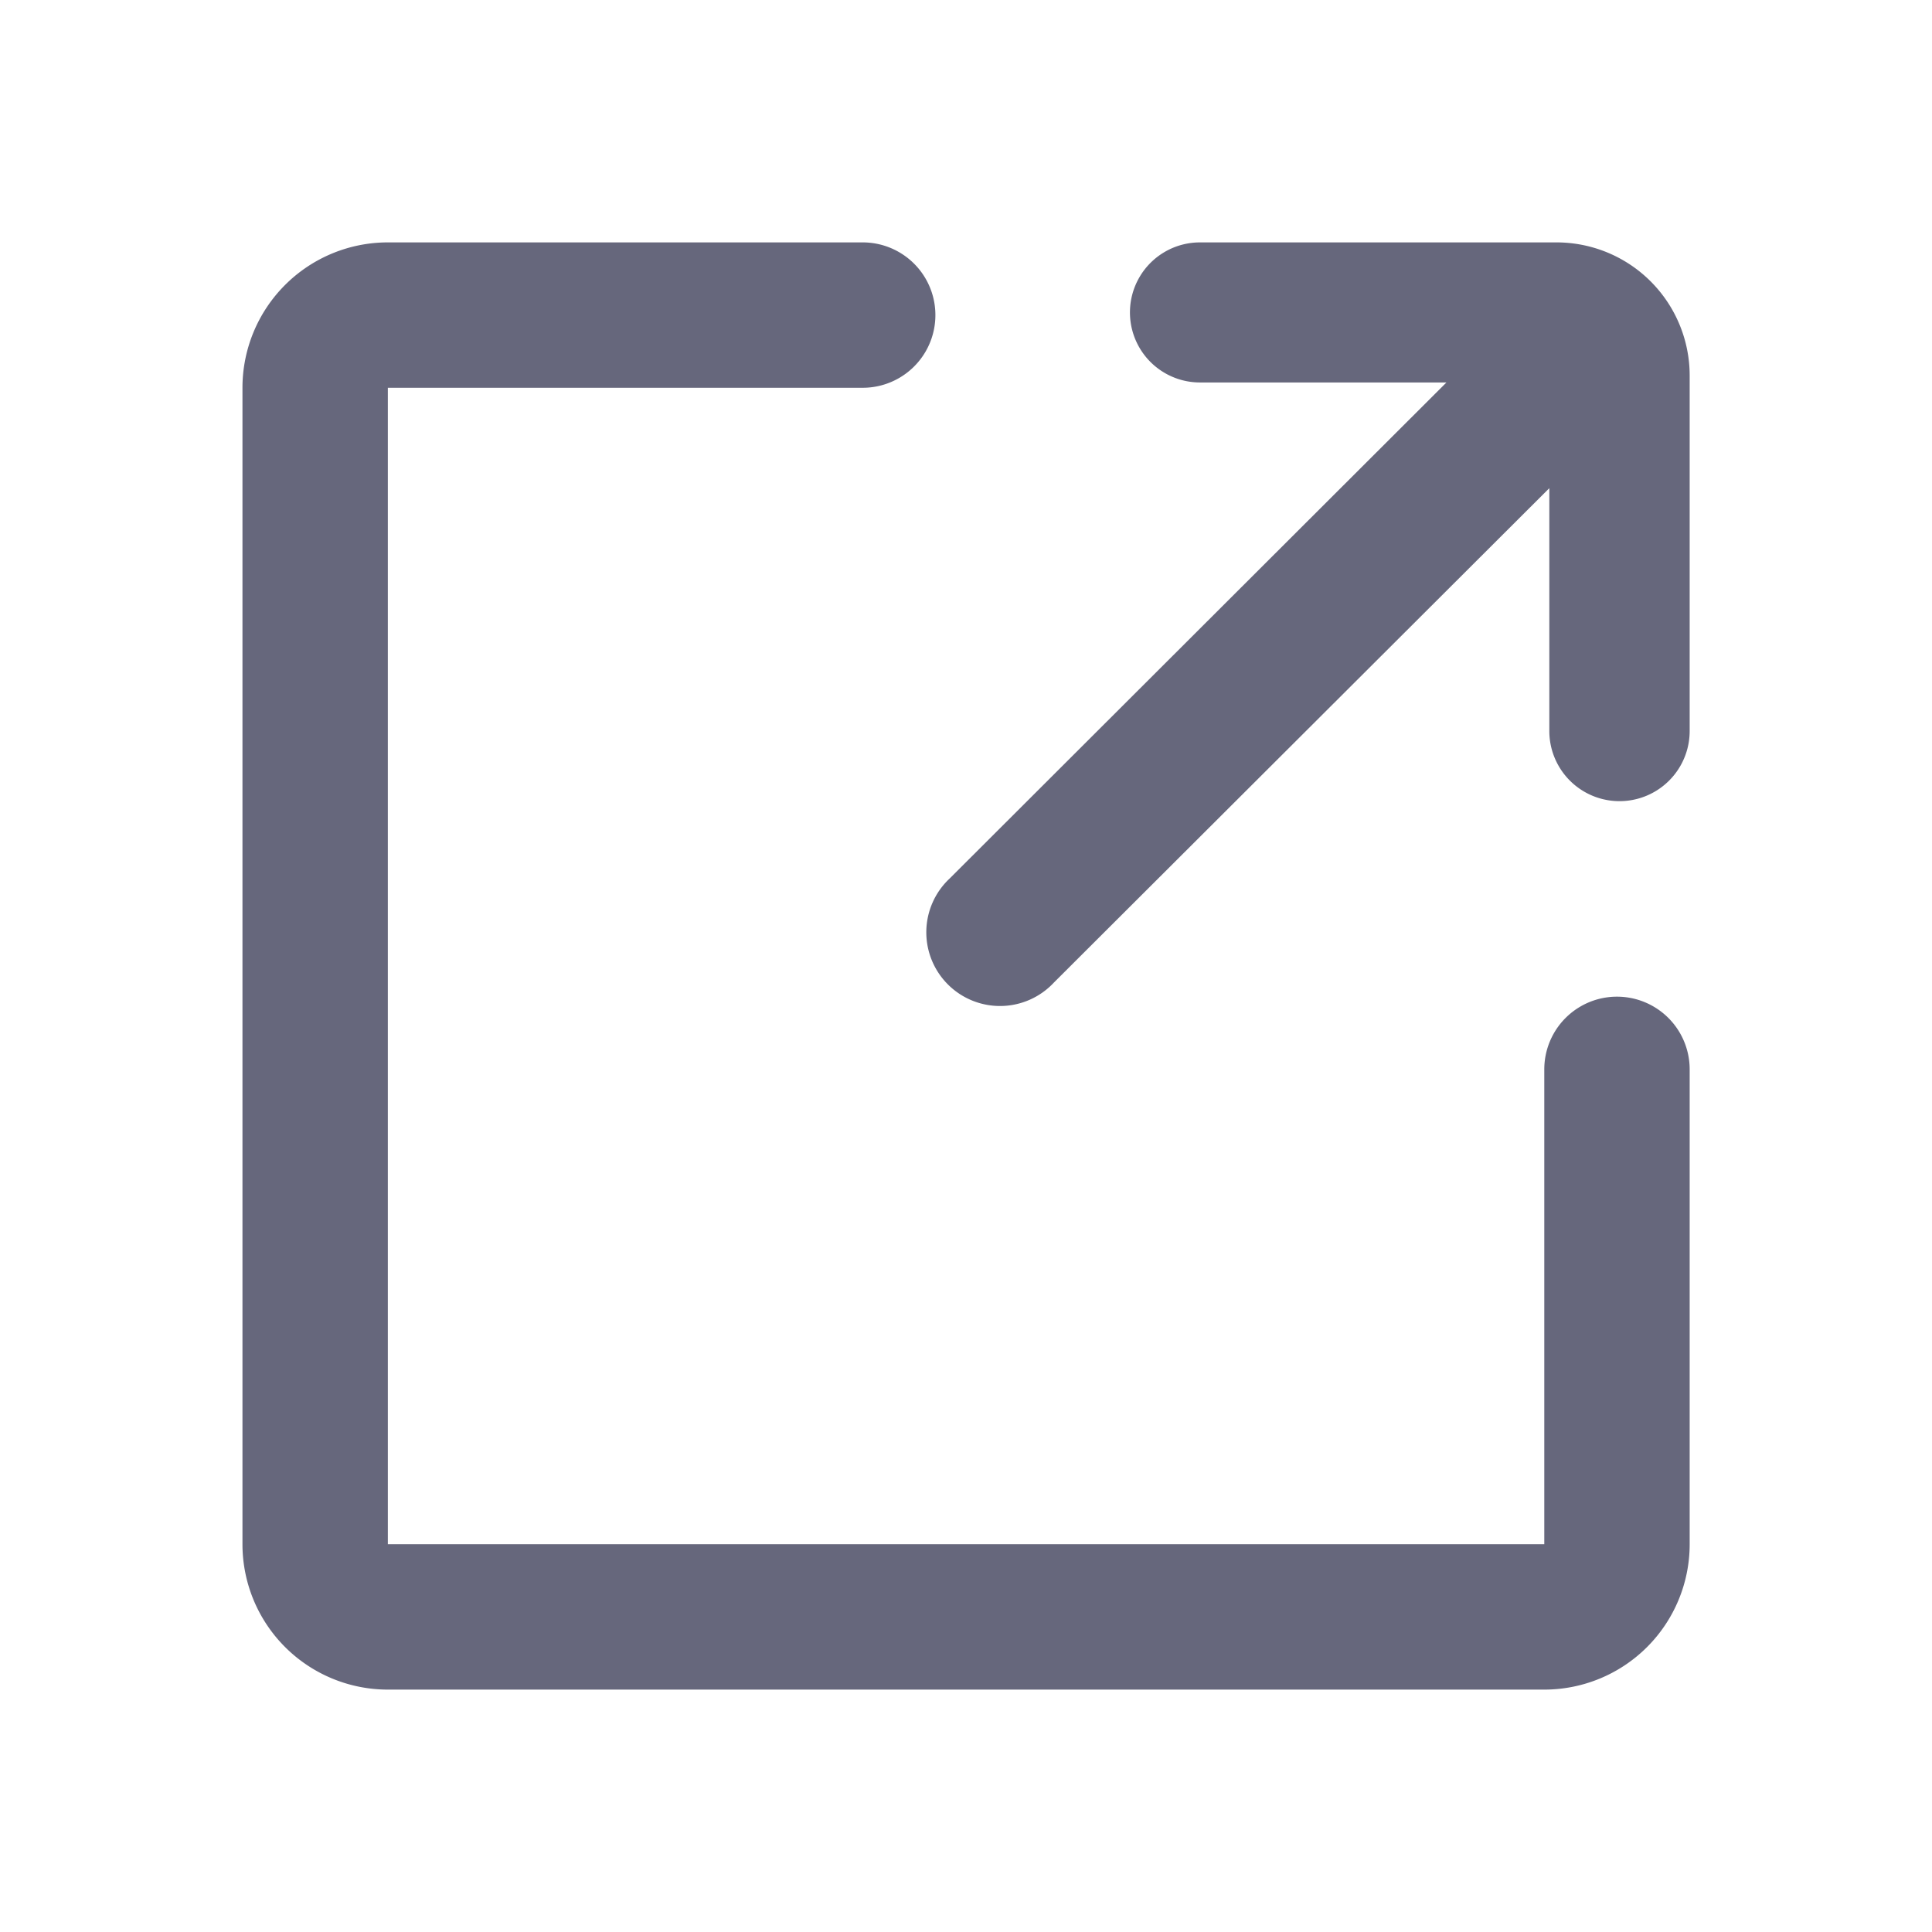 <svg xmlns="http://www.w3.org/2000/svg" width="28" height="28" viewBox="0 0 28 28"><defs><style>.a{opacity:0;}.b{fill:#66677c;}</style></defs><g transform="translate(-100.859 432.859) rotate(-90)"><rect class="a" width="28" height="28" transform="translate(404.859 100.859)"/><path class="b" d="M18.867,11.985a1.053,1.053,0,0,1,2.107,0v6.882a2.107,2.107,0,0,1-2.107,2.107H2.107A2.107,2.107,0,0,1,0,18.867V2.107A2.107,2.107,0,0,1,2.107,0H8.989a1.053,1.053,0,0,1,0,2.107H2.107v16.76h16.76Zm.073-8.423-7.18,7.165a1.068,1.068,0,1,1-1.511-1.508l7.2-7.189H13.877a1.015,1.015,0,1,1,0-2.03h5.165a1.93,1.93,0,0,1,1.932,1.928V7.081a1.017,1.017,0,0,1-2.034,0Z" transform="translate(429.346 104.373) rotate(90)"/></g></svg>